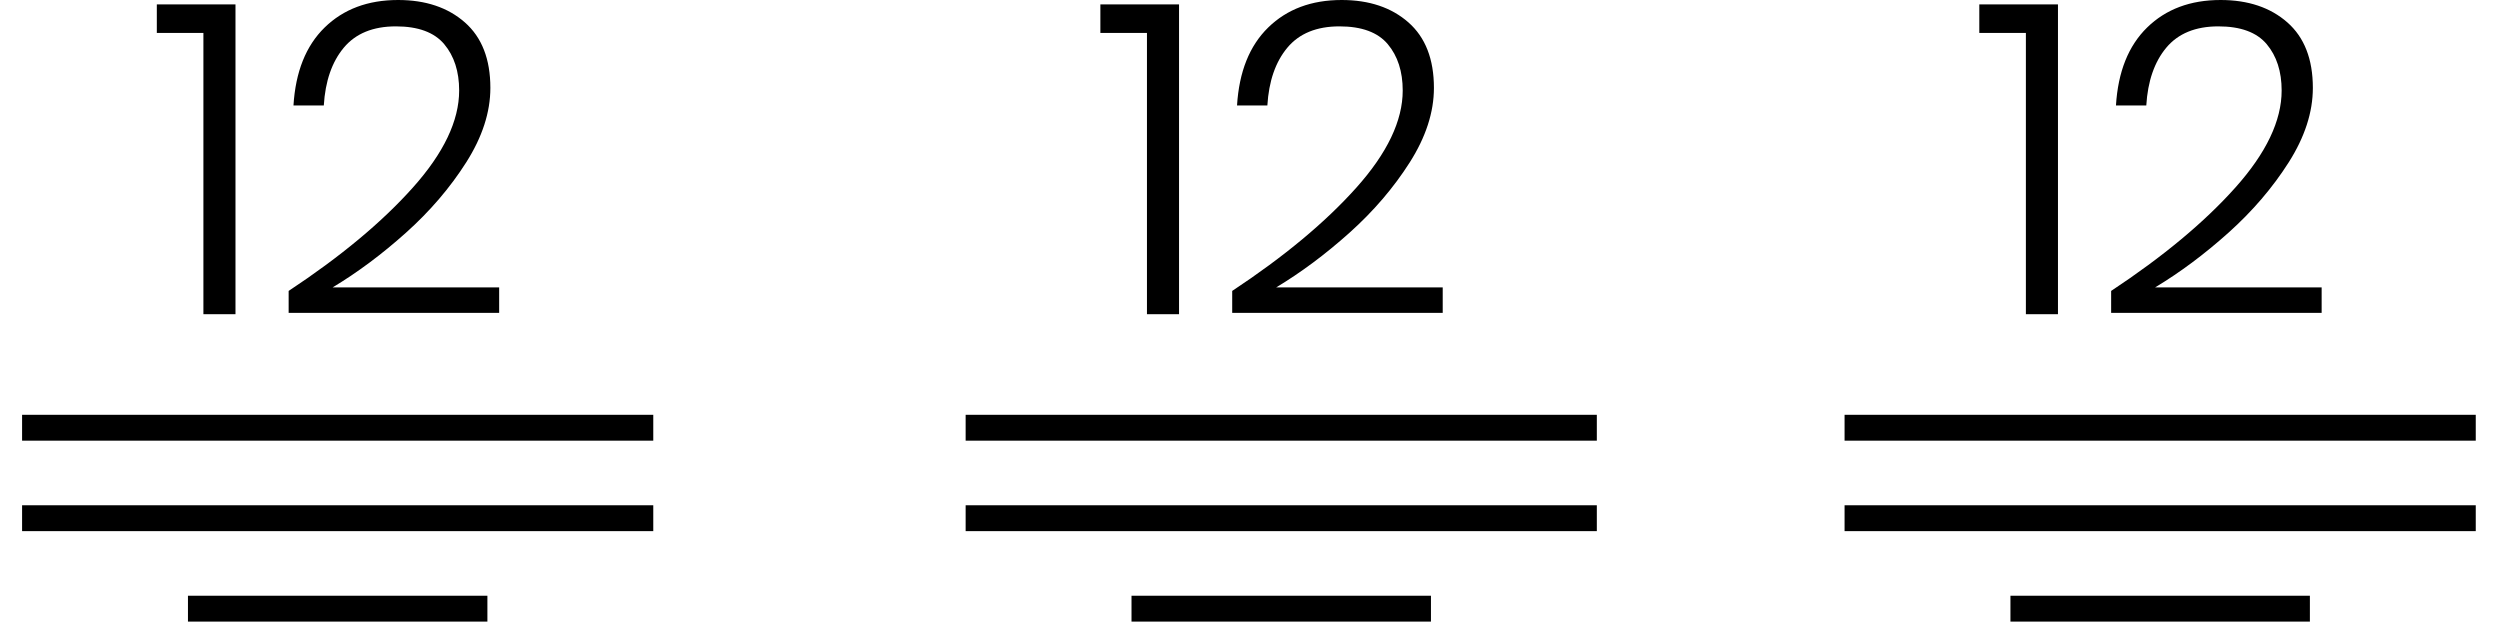 <svg xmlns="http://www.w3.org/2000/svg" width="189.833" height="48.092" viewBox="0 0 190 49">
  <path d="M0 32.092h48.833v2H0zM0 39.092h48.833v2H0zM12.833 46.092H36v2H12.833zM73 32.092h48.833v2H73zM73 39.092h48.833v2H73zM85.833 46.092H109v2H85.833zM141 32.092h48.833v2H141zM141 39.092h48.833v2H141zM153.833 46.092H177v2h-23.167zM10.424 2.55V.34h6.086v23.97h-2.482V2.55h-3.604zM30.228 14.518c2.392-2.674 3.587-5.179 3.587-7.514 0-1.473-.386-2.669-1.156-3.587-.771-.918-2.018-1.377-3.74-1.377-1.768 0-3.111.55-4.029 1.649-.918 1.1-1.434 2.59-1.547 4.471h-2.346c.159-2.606.963-4.618 2.414-6.035C24.862.709 26.755 0 29.09 0c2.13 0 3.853.578 5.168 1.734C35.572 2.89 36.23 4.579 36.23 6.8c0 1.881-.624 3.802-1.87 5.763-1.247 1.961-2.8 3.774-4.658 5.44-1.859 1.666-3.751 3.077-5.678 4.233H36.91v1.972H20.623v-1.7c4.013-2.652 7.214-5.315 9.605-7.99zM83.424 2.55V.34h6.086v23.97h-2.482V2.55h-3.604zM103.228 14.518c2.392-2.674 3.587-5.179 3.587-7.514 0-1.473-.386-2.669-1.156-3.587-.771-.918-2.018-1.377-3.74-1.377-1.768 0-3.111.55-4.029 1.649-.918 1.1-1.434 2.59-1.547 4.471h-2.346c.159-2.606.963-4.618 2.414-6.035C97.862.709 99.755 0 102.09 0c2.13 0 3.853.578 5.168 1.734 1.314 1.156 1.972 2.845 1.972 5.066 0 1.881-.624 3.802-1.87 5.763-1.247 1.961-2.8 3.774-4.658 5.44-1.859 1.666-3.751 3.077-5.678 4.233h12.886v1.972H93.623v-1.7c4.013-2.652 7.214-5.315 9.605-7.99z"></path>
  <g>
    <path d="M151.424 2.55V.34h6.086v23.97h-2.482V2.55h-3.604zM171.228 14.518c2.392-2.674 3.587-5.179 3.587-7.514 0-1.473-.386-2.669-1.156-3.587-.771-.918-2.018-1.377-3.74-1.377-1.768 0-3.111.55-4.029 1.649-.918 1.1-1.434 2.59-1.547 4.471h-2.346c.159-2.606.963-4.618 2.414-6.035C165.862.709 167.755 0 170.09 0c2.13 0 3.853.578 5.168 1.734 1.314 1.156 1.972 2.845 1.972 5.066 0 1.881-.624 3.802-1.87 5.763-1.247 1.961-2.8 3.774-4.658 5.44-1.859 1.666-3.751 3.077-5.678 4.233h12.886v1.972h-16.286v-1.7c4.012-2.652 7.213-5.315 9.604-7.99z"></path>
  </g>
</svg>
